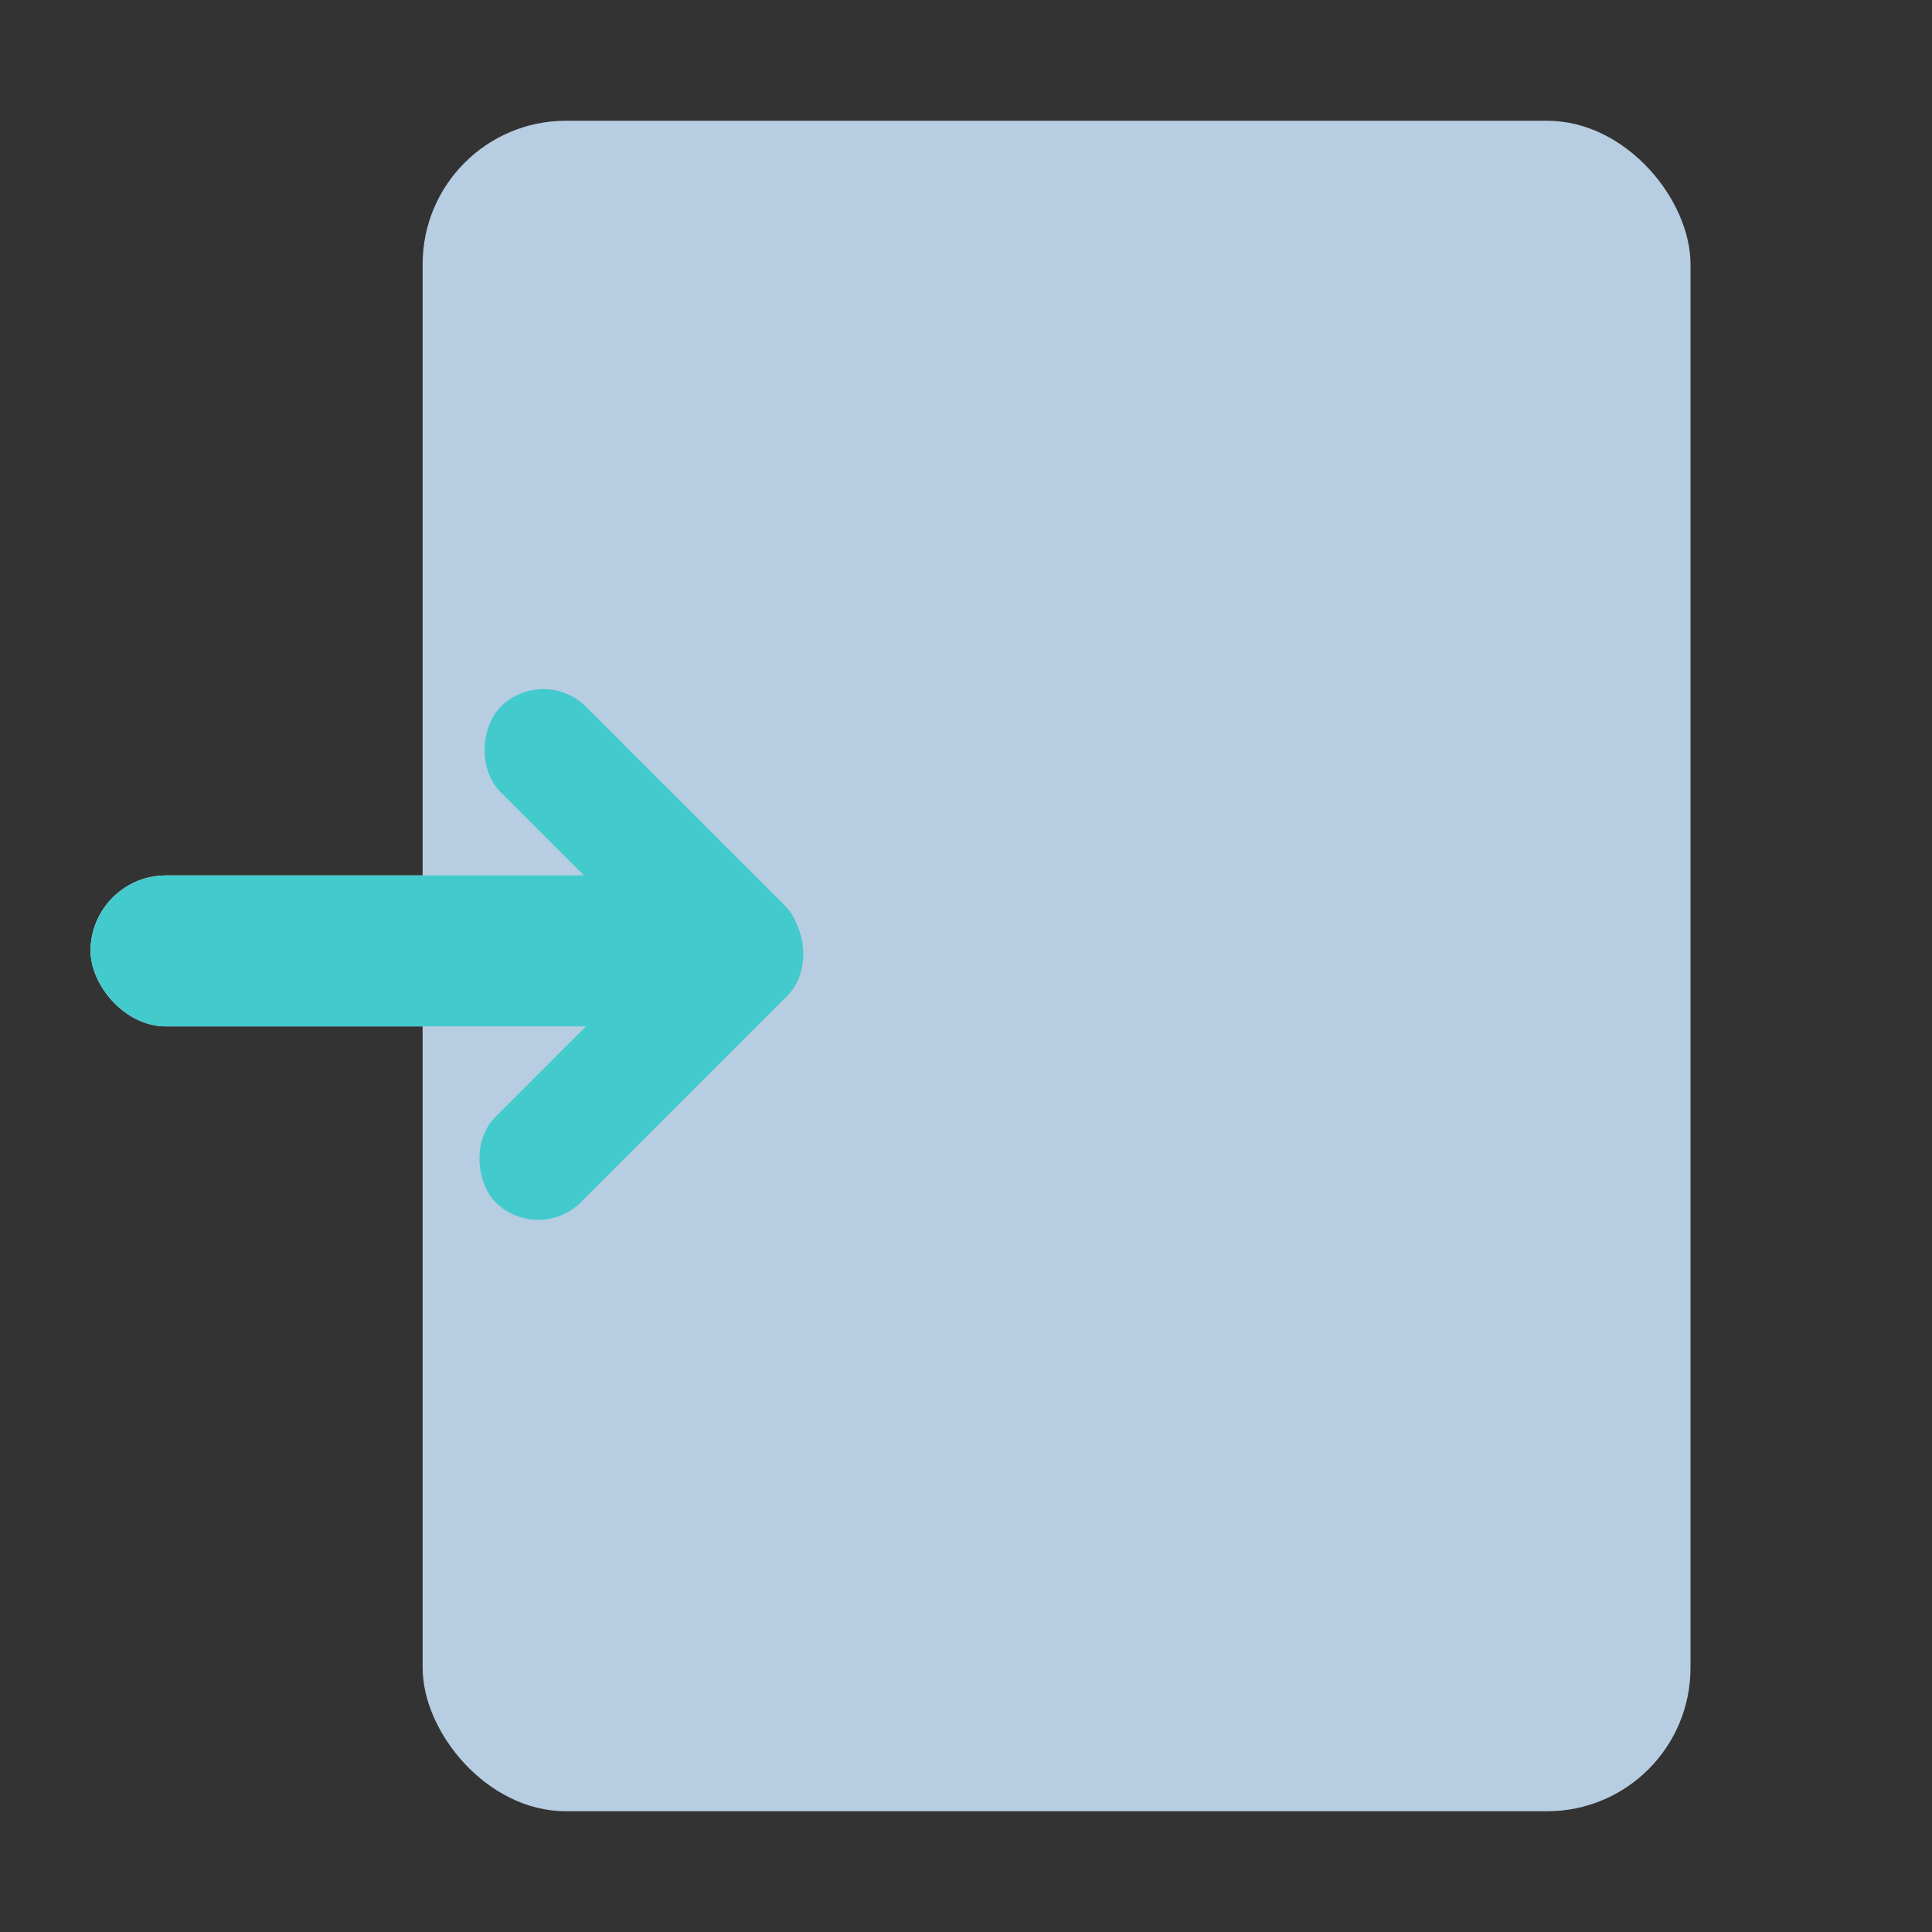 <svg viewBox="0 0 64 64" fill="none" xmlns="http://www.w3.org/2000/svg">
    <rect x="0" y="0" width="64" height="64" fill="#333333" stroke="none"/>
    <defs>
        <style>
            .mix-blend-multiply {
                mix-blend-mode: multiply;
            }

            .base {
                fill: #b7cde1;
            }

            .primary {
                fill: #42CACD;
            }
        </style>
    </defs>
    <rect x="3" y="29" width="21" height="5" rx="2.5" fill="white" />
    <rect x="18" y="22" width="13.309" height="4" rx="2" transform="rotate(45 18 22)" fill="white" />
    <rect width="13.666" height="4" rx="2" transform="matrix(-0.707 0.707 0.707 0.707 24.663 28.748)"
        fill="white" />
    <rect x="14" y="4" width="42" height="56" rx="4.75" class="base" />
    <g class="mix-blend-multiply">
        <rect x="3" y="29" width="21" height="5" rx="2.5" class="primary" />
        <rect x="18" y="22" width="13.309" height="4" rx="2" transform="rotate(45 18 22)" class="primary" />
        <rect width="13.666" height="4" rx="2" transform="matrix(-0.707 0.707 0.707 0.707 24.663 28.748)"
            class="primary" />
    </g>
</svg>
